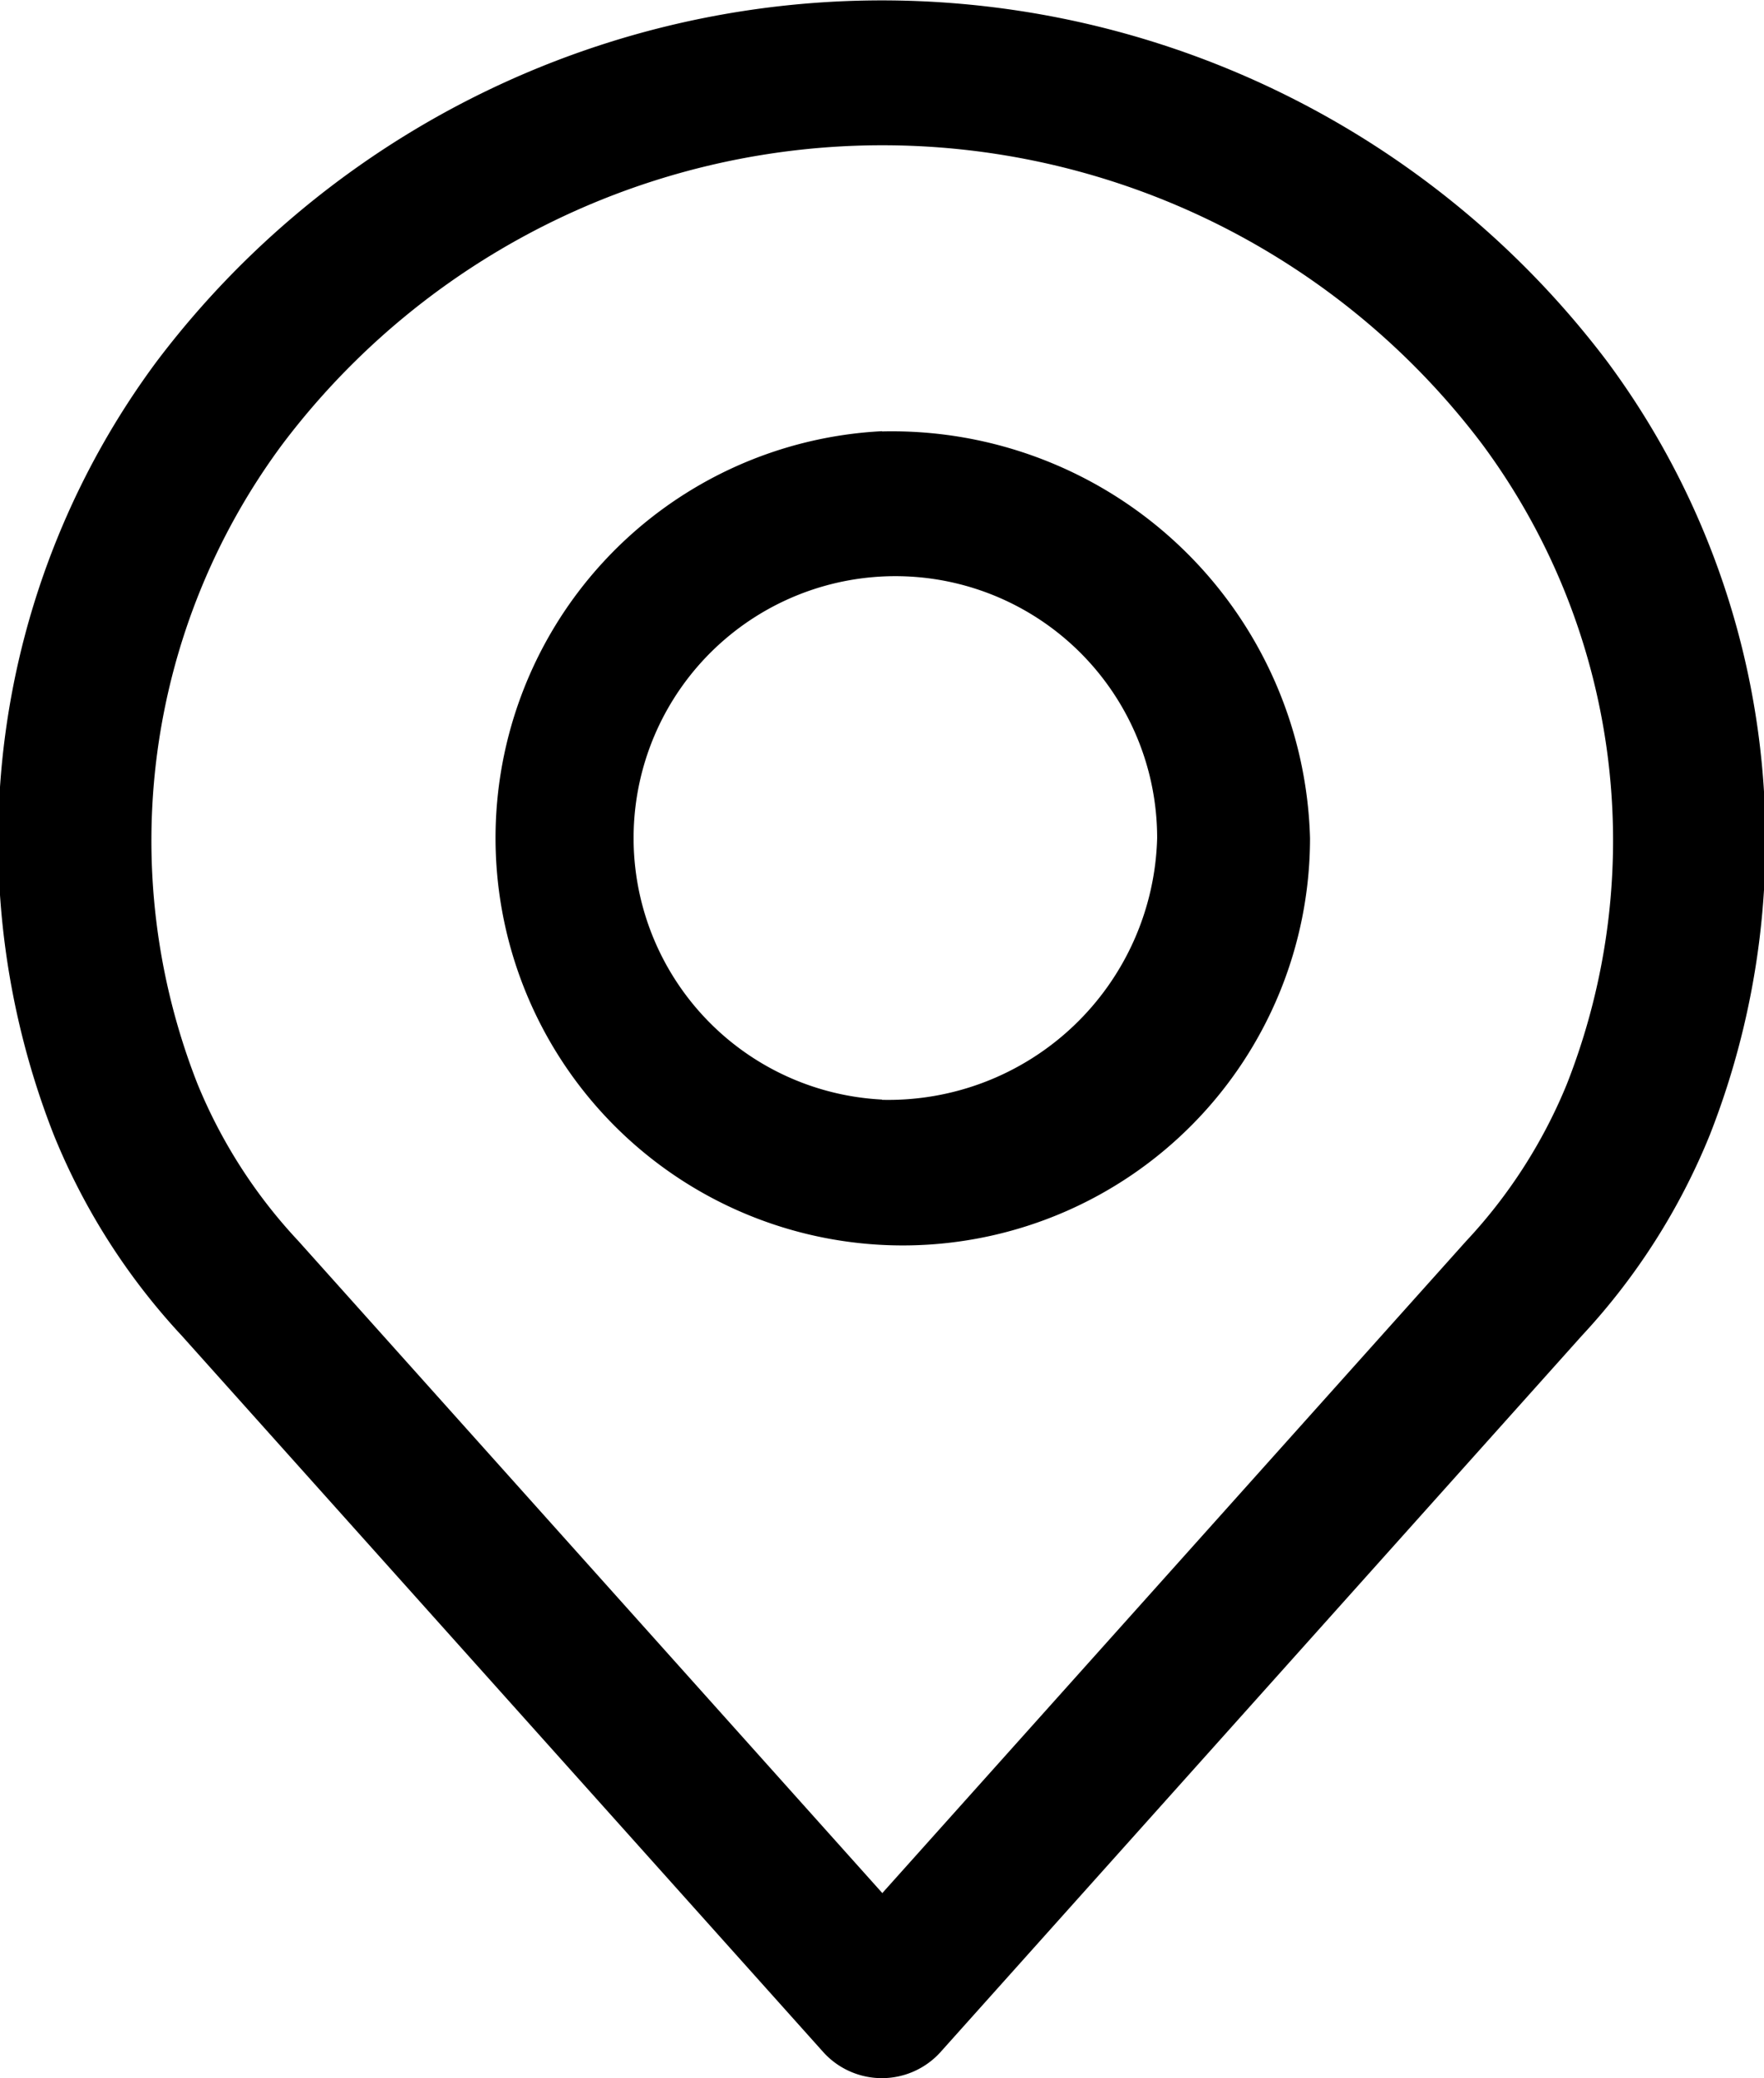 <svg xmlns="http://www.w3.org/2000/svg" xmlns:xlink="http://www.w3.org/1999/xlink" width="22.156" height="26.094" viewBox="0 0 22.156 26.094">
<defs>
    <style>
      .cls-1 {
        fill-rule: evenodd;
        filter: url(#filter);
      }
    </style>
    <filter id="filter" x="71.594" y="758.906" width="22.156" height="26.094" filterUnits="userSpaceOnUse">
      <feFlood result="flood" flood-color="#715625"/>
      <feComposite result="composite" operator="in" in2="SourceGraphic"/>
      <feBlend result="blend" in2="SourceGraphic"/>
    </filter>
  </defs>
  <path id="Forma_1" data-name="Forma 1" class="cls-1" d="M91.782,763.447a11.418,11.418,0,0,0-18.222,0,10.1,10.1,0,0,0-1.291,9.707,8.243,8.243,0,0,0,1.609,2.524l8.062,9a0.992,0.992,0,0,0,1.461,0l8.06-9a8.237,8.237,0,0,0,1.608-2.521A10.1,10.1,0,0,0,91.782,763.447Zm-0.509,9.073a6.457,6.457,0,0,1-1.266,1.971l0,0-7.331,8.184-7.336-8.189a6.461,6.461,0,0,1-1.268-1.977,8.35,8.35,0,0,1,1.072-8.029,9.439,9.439,0,0,1,15.064,0A8.352,8.352,0,0,1,91.273,772.52Zm-8.6-8.2a5.115,5.115,0,1,0,5.375,5.108A5.253,5.253,0,0,0,82.671,764.323Zm0,8.392a3.288,3.288,0,1,1,3.455-3.284A3.377,3.377,0,0,1,82.671,772.715Z" transform="translate(-71.594 -758.906)"/>
</svg>

